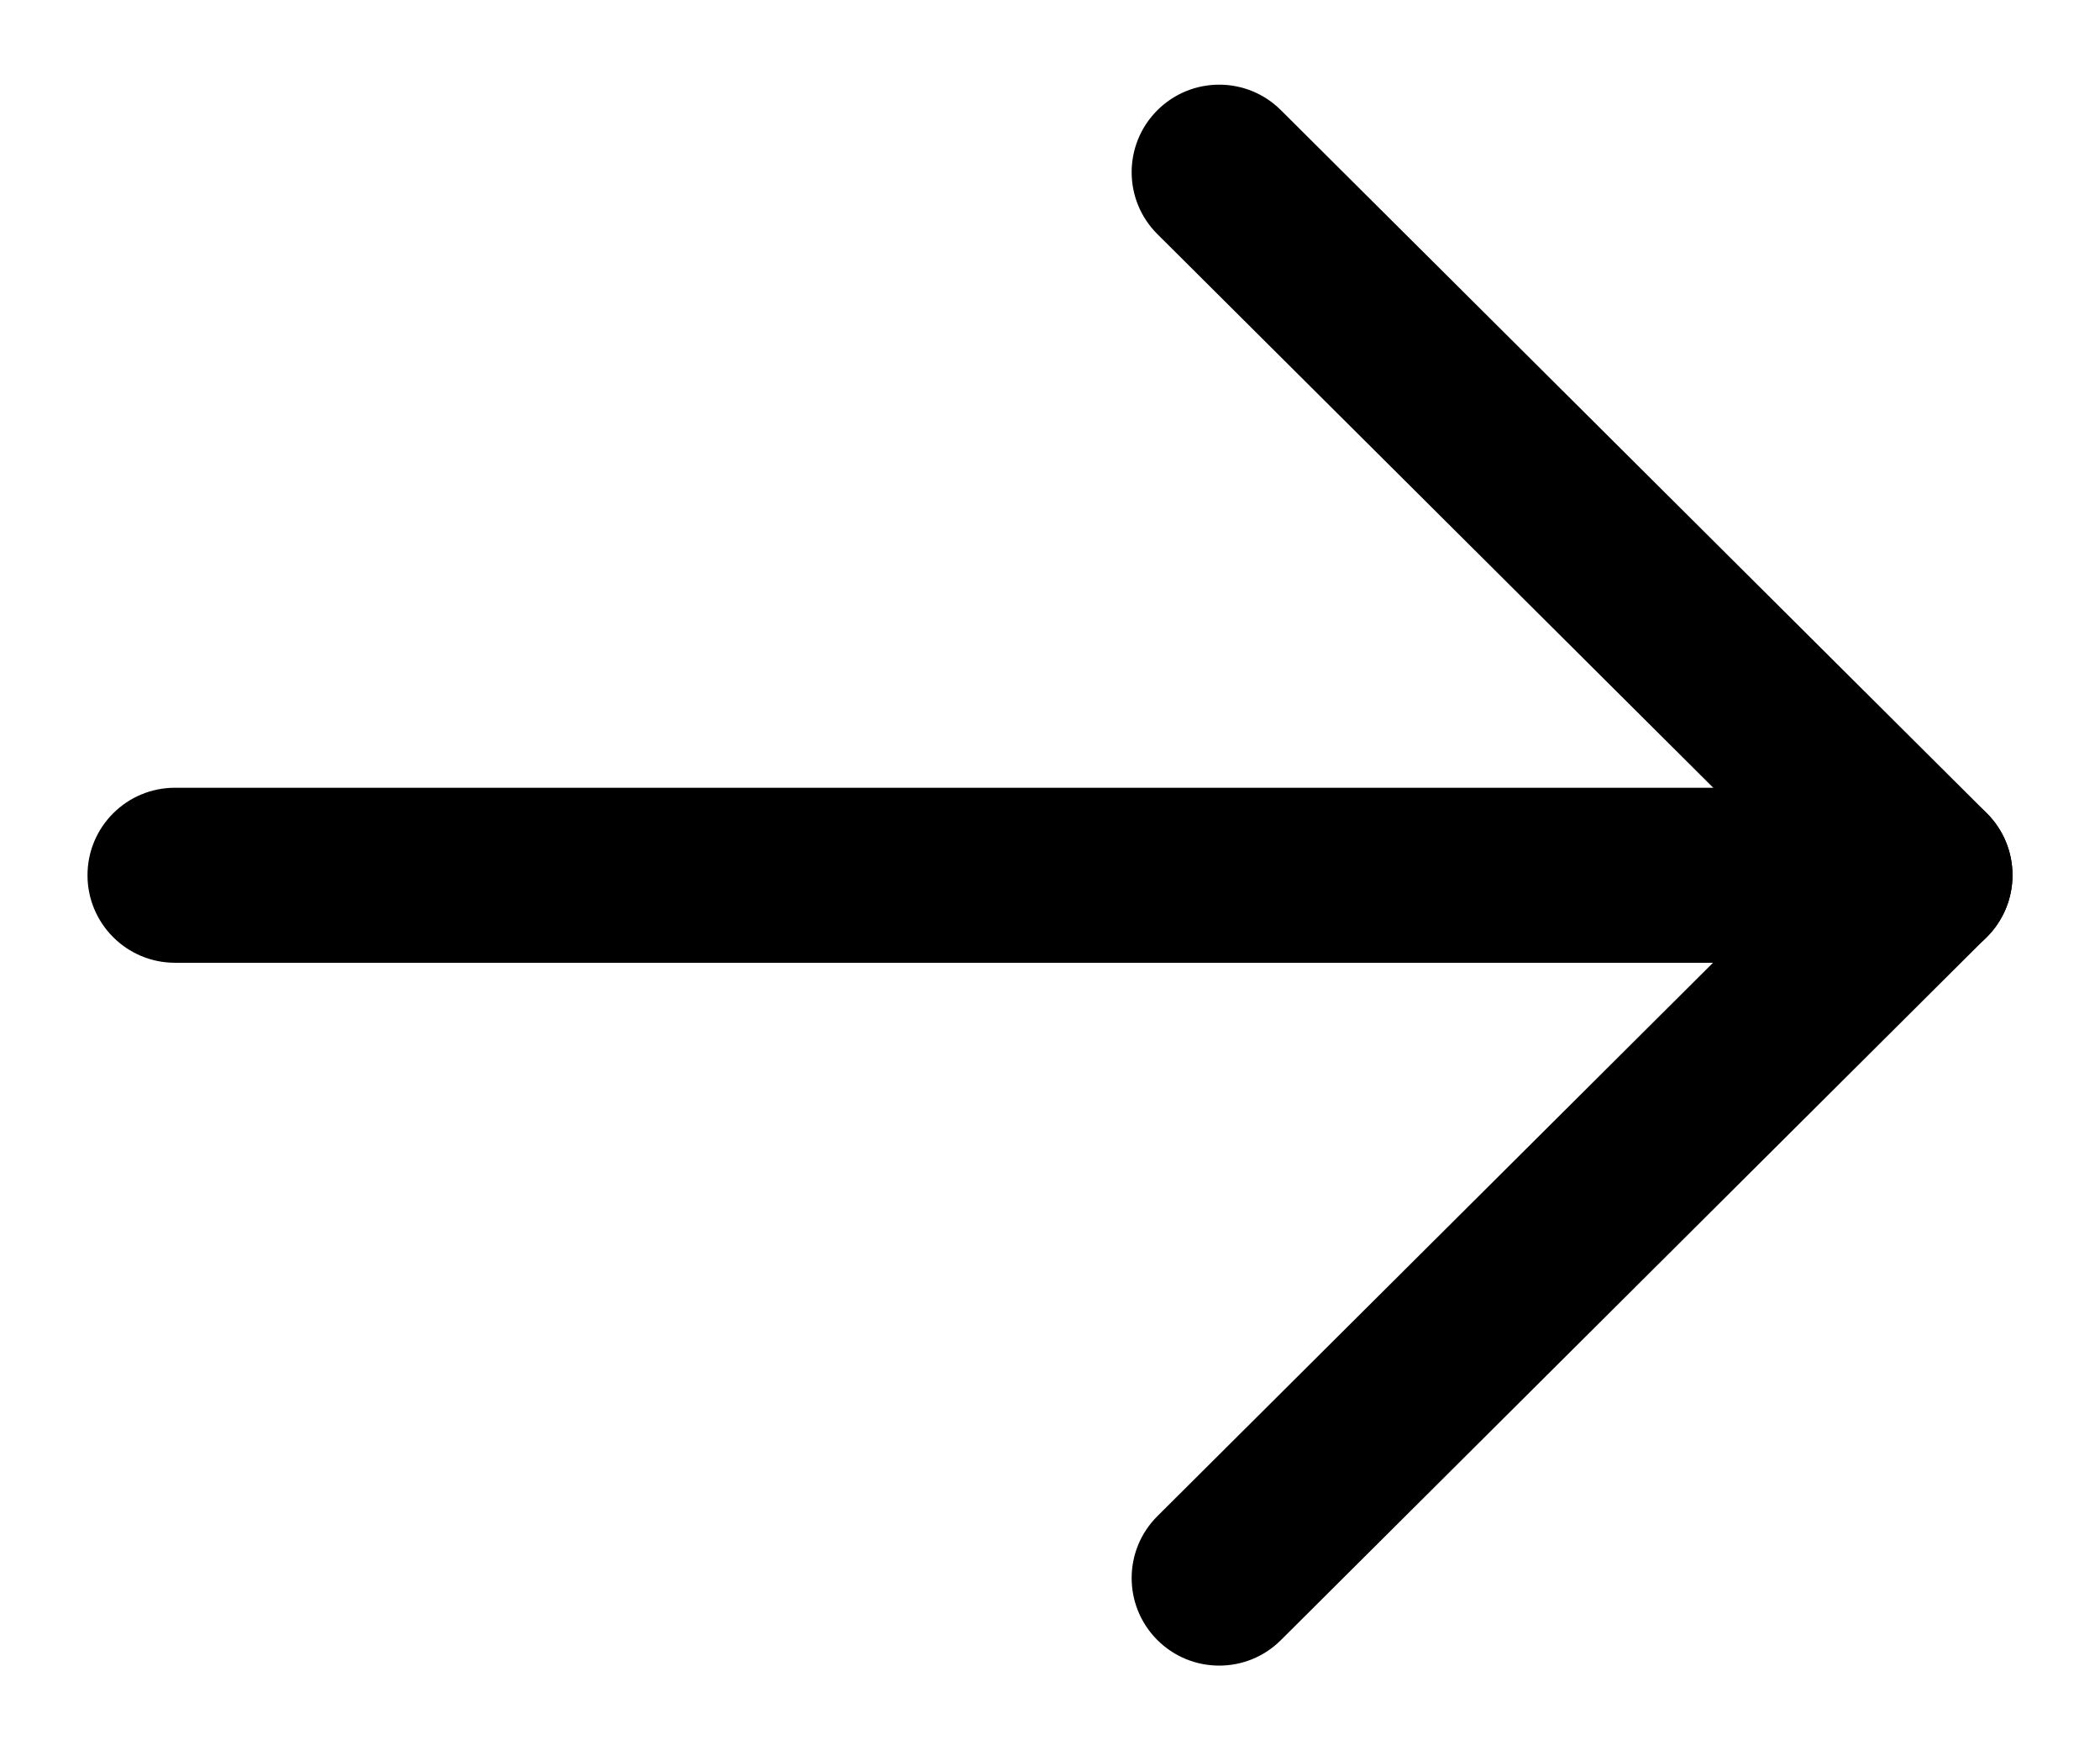<svg width="18" height="15" viewBox="0 0 18 15" fill="none" xmlns="http://www.w3.org/2000/svg">
<path fill-rule="evenodd" clip-rule="evenodd" d="M0.75 7.501C0.75 7.086 1.086 6.751 1.5 6.751H16.5C16.914 6.751 17.25 7.086 17.25 7.501C17.25 7.915 16.914 8.251 16.5 8.251H1.5C1.086 8.251 0.75 7.915 0.75 7.501Z" fill="black"/>
<path fill-rule="evenodd" clip-rule="evenodd" d="M9.919 0.946C10.211 0.653 10.686 0.652 10.979 0.944L17.029 6.968C17.171 7.109 17.25 7.3 17.25 7.499C17.25 7.699 17.171 7.89 17.029 8.031L10.979 14.056C10.686 14.348 10.211 14.347 9.919 14.054C9.626 13.76 9.627 13.285 9.921 12.993L15.437 7.5L9.921 2.007C9.627 1.715 9.626 1.24 9.919 0.946Z" fill="black"/>
</svg>
